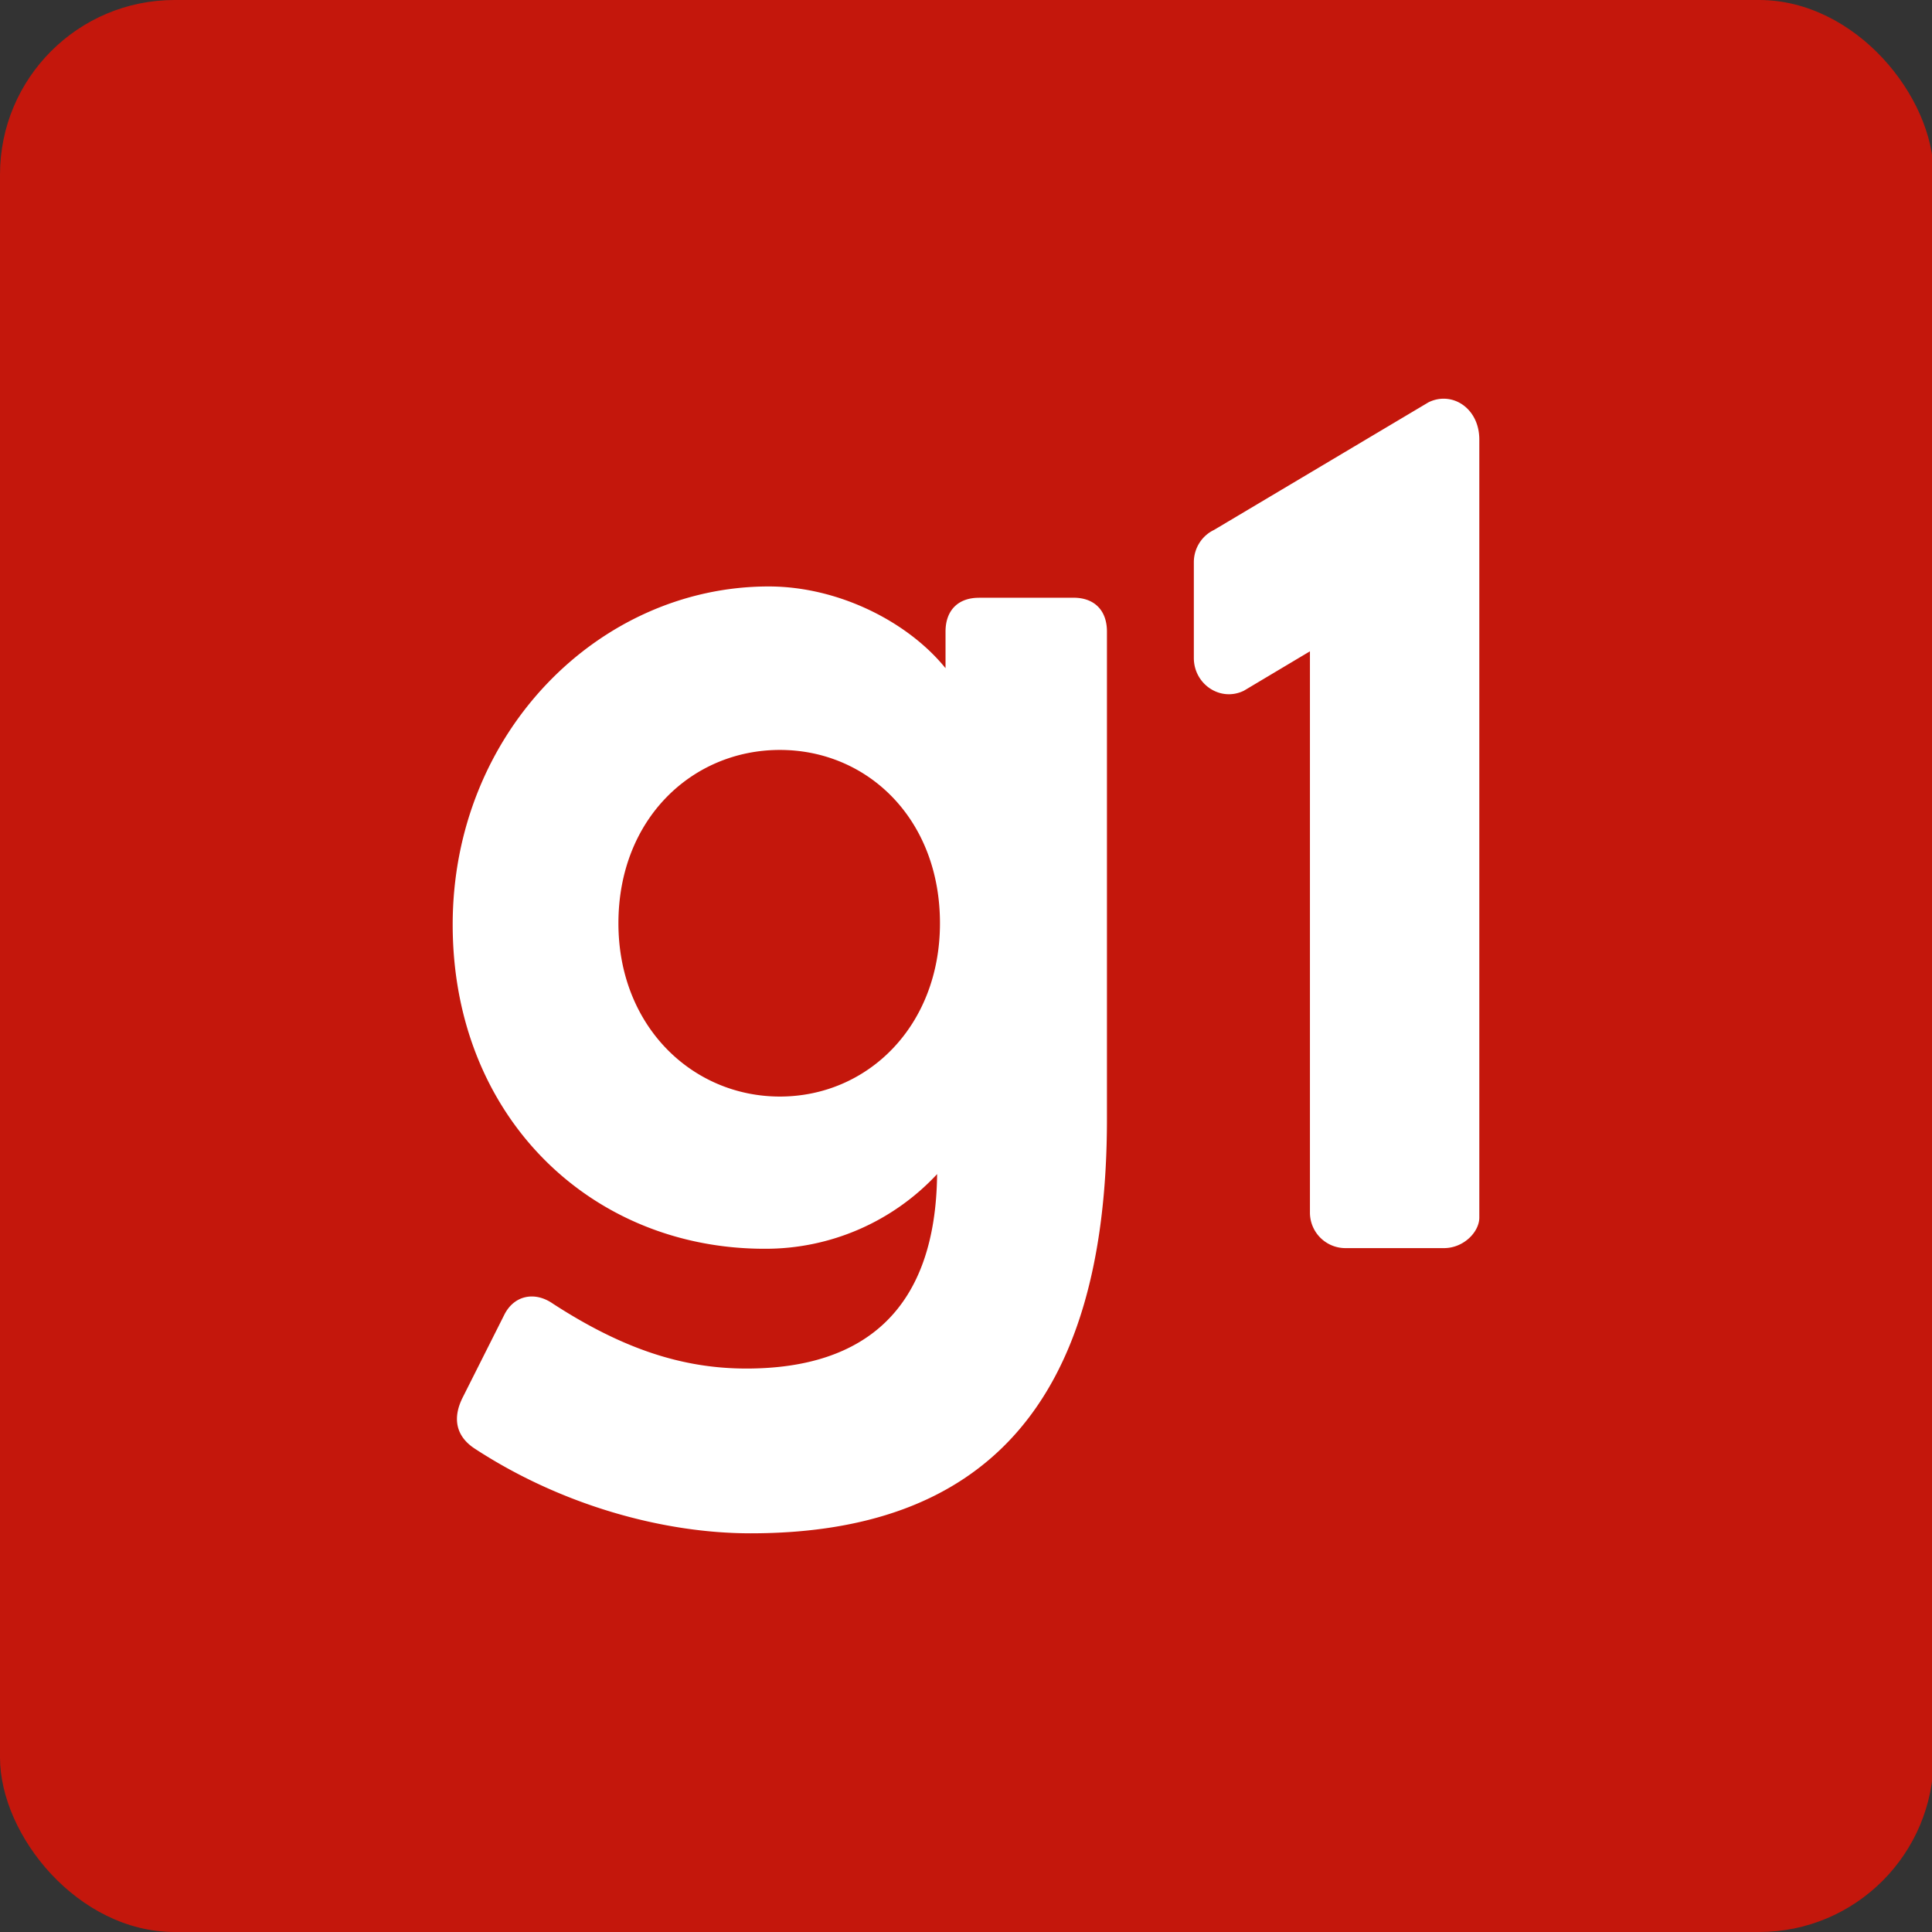 <?xml version="1.0" encoding="UTF-8" standalone="no"?>
<svg
   fill="none"
   viewBox="0 0 42 42"
   class="logo"
   version="1.1"
   id="svg1"
   sodipodi:docname="g1-logo-primary.svg"
   inkscape:version="1.3 (0e150ed6c4, 2023-07-21)"
   xmlns:inkscape="http://www.inkscape.org/namespaces/inkscape"
   xmlns:sodipodi="http://sodipodi.sourceforge.net/DTD/sodipodi-0.dtd"
   xmlns="http://www.w3.org/2000/svg"
   xmlns:svg="http://www.w3.org/2000/svg">
  <rect x="0" y="0" width="42" height="42" fill="#333333" stroke="none"/>
  <defs
     id="defs1" />
  <sodipodi:namedview
     id="namedview1"
     pagecolor="#505050"
     bordercolor="#eeeeee"
     borderopacity="1"
     inkscape:showpageshadow="0"
     inkscape:pageopacity="0"
     inkscape:pagecheckerboard="0"
     inkscape:deskcolor="#505050"
     showgrid="false"
     inkscape:zoom="27.928571"
     inkscape:cx="21.017903"
     inkscape:cy="21"
     inkscape:window-width="3440"
     inkscape:window-height="1369"
     inkscape:window-x="-8"
     inkscape:window-y="-8"
     inkscape:window-maximized="1"
     inkscape:current-layer="svg1" />
  <rect
     style="fill:#c4170c;fill-opacity:1;stroke:none;stroke-width:2.684"
     id="rect1"
     width="42.036"
     height="42"
     x="8.4452616e-08"
     y="5.8537555e-08"
     ry="3.795" />
  <path
     d="M 26.384,11.525 31.054,8.746 C 31.565,8.494 32.159,8.87 32.159,9.555 V 26.468 c 0,0.317 -0.344,0.665 -0.768,0.665 H 29.244 A 0.772,0.772 0 0 1 28.477,26.356 V 14.159 l -1.435,0.856 c -0.51,0.25 -1.089,-0.139 -1.089,-0.712 v -2.08 c 0,-0.298 0.167,-0.569 0.431,-0.699 z m -9.43,12.313 c -1.906,0 -3.51,-1.531 -3.51,-3.767 0,-2.267 1.603,-3.768 3.51,-3.768 1.906,0 3.48,1.501 3.48,3.768 0,2.236 -1.574,3.767 -3.48,3.767 z m 4.327,-10.843 c -0.454,0 -0.726,0.275 -0.726,0.735 v 0.796 c -0.818,-1.011 -2.33,-1.777 -3.844,-1.777 -3.692,5.87e-4 -6.87,3.186 -6.87,7.352 0,4.166 2.995,7.046 6.779,7.046 a 5.092,5.092 0 0 0 3.752,-1.623 c -0.029,2.909 -1.543,4.227 -4.146,4.227 -1.392,0 -2.693,-0.429 -4.206,-1.41 -0.393,-0.275 -0.847,-0.184 -1.059,0.245 l -0.909,1.807 c -0.211,0.429 -0.151,0.827 0.273,1.102 1.877,1.225 4.086,1.838 5.993,1.838 4.993,0 7.746,-2.727 7.746,-9.006 V 13.729 c 0,-0.459 -0.272,-0.735 -0.726,-0.735 h -2.058 z"
     fill="#ffffff"
     id="path1"
     style="stroke-width:0.587" />
</svg>
